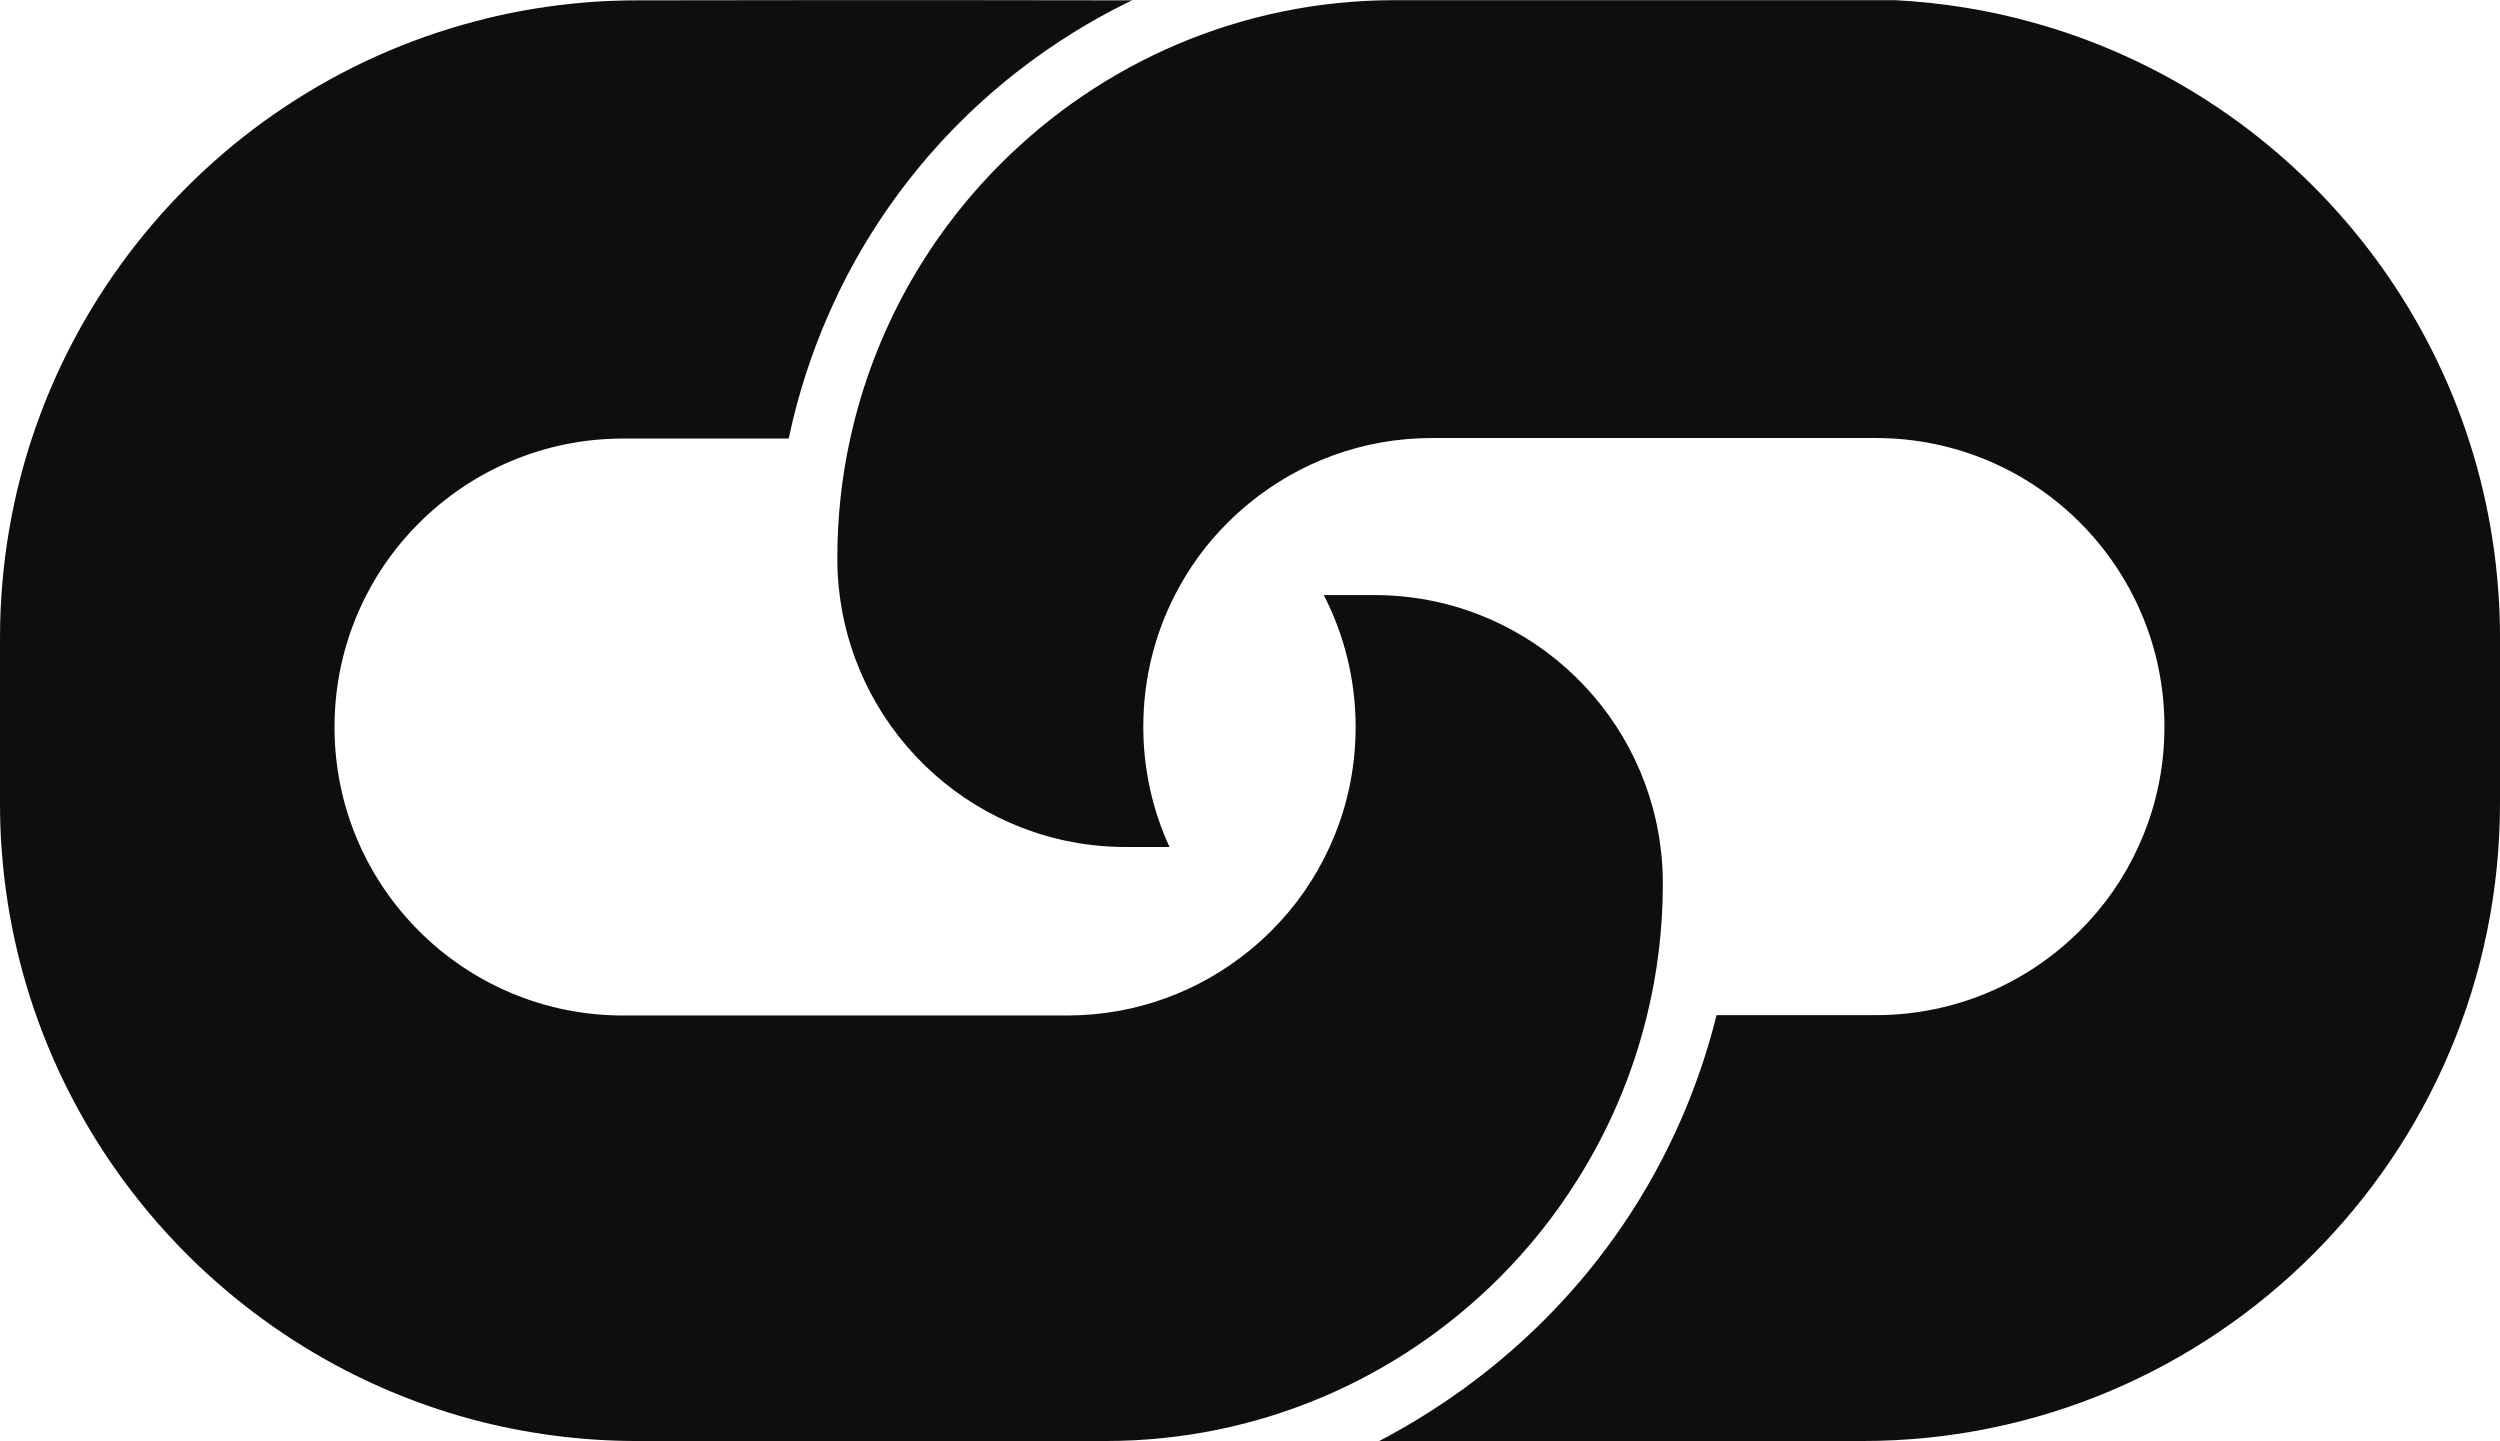 <?xml version="1.0" encoding="UTF-8"?>
<svg id="Calque_2" xmlns="http://www.w3.org/2000/svg" viewBox="0 0 142 81.85">
    <defs>
        <style>.cls-1{fill:#0e0e0e;}</style>
    </defs>
    <g id="FLAG:Funny_iD4aSVG">
        <g>
            <path class="cls-1"
                  d="M142,36.21v9.4c0,20.01-16.22,36.24-36.22,36.24h-27.44c3.31-1.73,9.47-5.56,14.22-12.84,2.79-4.27,4.2-8.37,4.94-11.35h9.05c4.52,0,8.62-1.83,11.59-4.8,1.37-1.36,2.5-2.97,3.31-4.75,.96-2.08,1.49-4.39,1.49-6.83,0-9.07-7.34-16.4-16.39-16.4h-25.22c-3.93,0-7.53,1.38-10.36,3.69-.43,.35-.84,.72-1.23,1.11-1.2,1.19-2.21,2.57-2.99,4.09-1.16,2.25-1.81,4.8-1.81,7.51,0,2.44,.53,4.75,1.49,6.83h-2.48c-8.36,0-15.25-6.25-16.26-14.34-.09-.67-.13-1.36-.13-2.06,0-2.34,.25-4.63,.74-6.83,1.32-6,4.34-11.38,8.53-15.57C62.56,3.57,70.47,.01,79.22,.01h28.42c2.71,.14,5.35,.57,7.87,1.28,14.45,4.01,25.27,16.79,26.39,32.24,.07,.88,.1,1.77,.1,2.67Z"/>
            <path class="cls-1"
                  d="M64.32,.01c-2.88,1.38-8.3,4.46-12.93,10.51-4.34,5.67-5.94,11.3-6.59,14.39h-9.41c-4.52,0-8.62,1.83-11.59,4.8-1.2,1.19-2.21,2.57-2.99,4.09-1.16,2.25-1.81,4.8-1.81,7.5,0,9.05,7.34,16.38,16.39,16.38h25.22c3.93,0,7.53-1.38,10.36-3.69,.43-.35,.84-.72,1.23-1.11,1.37-1.36,2.5-2.97,3.31-4.75,.96-2.08,1.49-4.39,1.49-6.83,0-2.7-.65-5.25-1.81-7.5h2.87c8.36,0,15.25,6.25,16.26,14.33,.09,.67,.13,1.36,.13,2.05,0,2.58-.31,5.1-.9,7.5-.82,3.36-2.17,6.51-3.97,9.36-1.26,2.01-2.74,3.86-4.41,5.53-5.73,5.73-13.64,9.28-22.39,9.28h-26.56c-3.23,0-6.36-.42-9.34-1.21C12.25,76.74,1.25,63.9,.1,48.33c-.07-.89-.1-1.79-.1-2.7v-9.39C0,19.41,11.48,5.26,27.04,1.2h0c1.54-.41,3.12-.71,4.73-.91C33.88,.03,35.49,.02,36.22,.02c2.63,0,13.33-.03,28.1,0Z"/>
        </g>
    </g>
</svg>